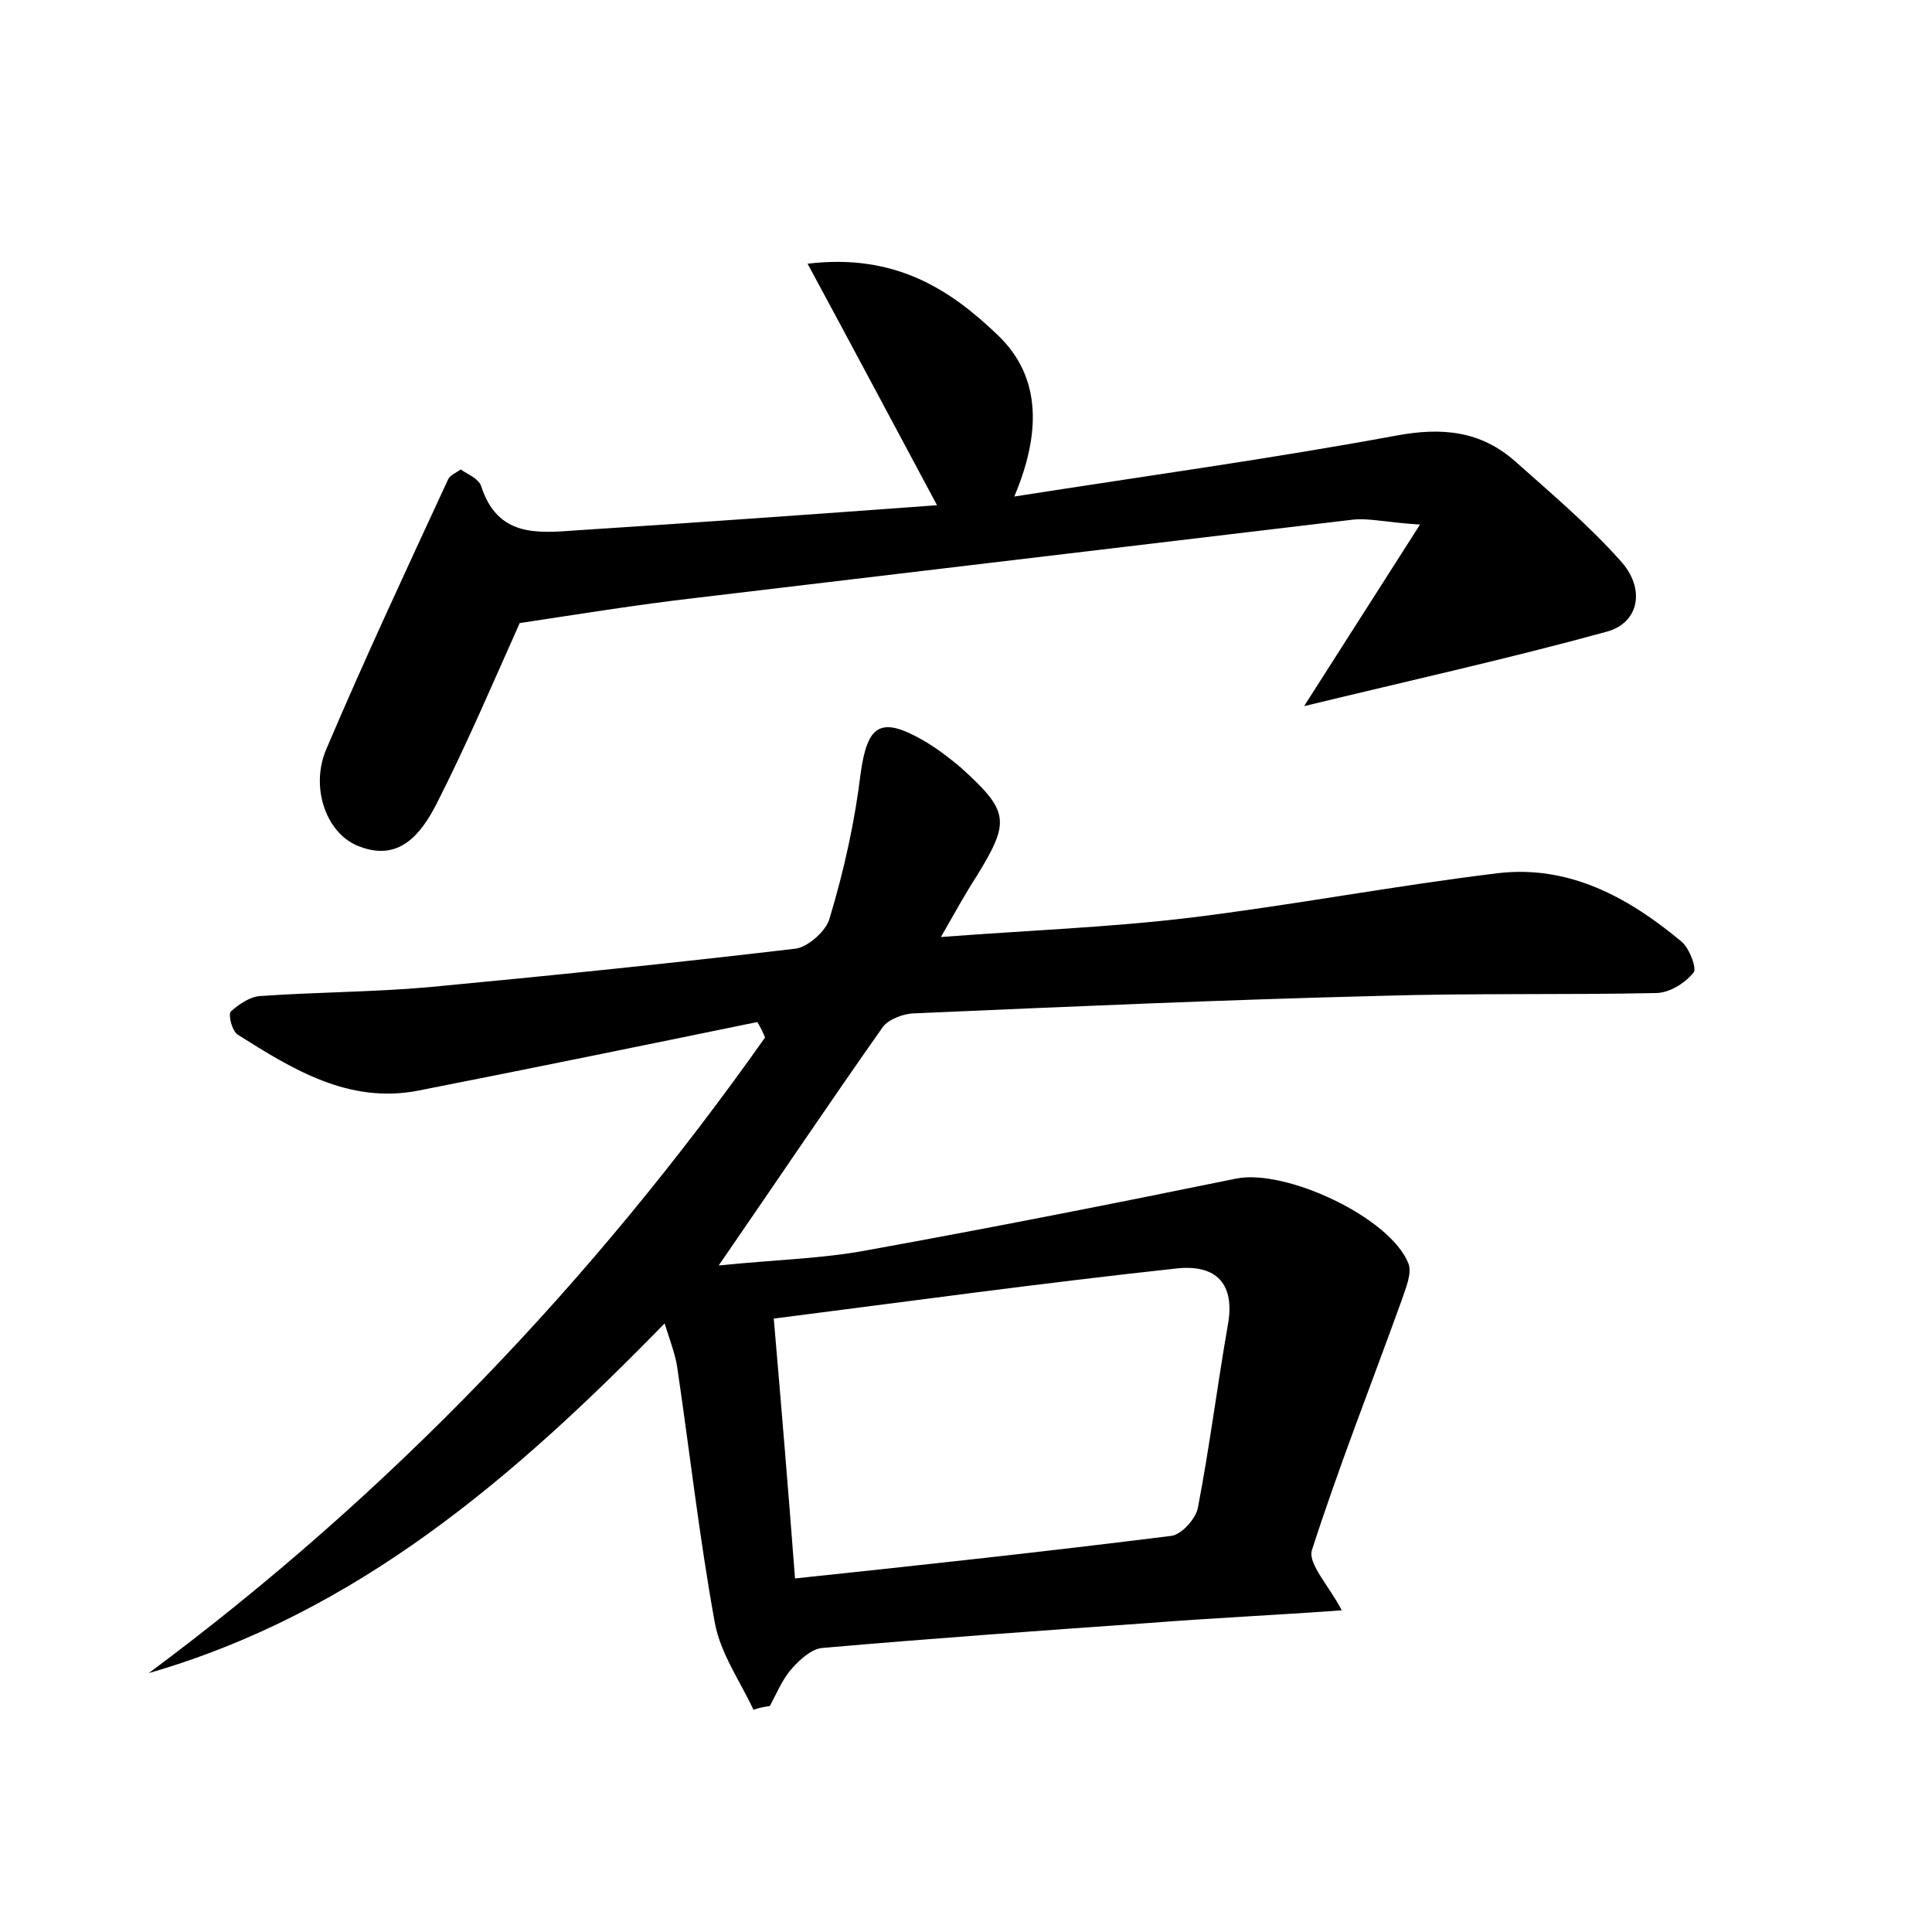 <?xml version="1.0" encoding="utf-8"?>
<!-- Generator: Adobe Illustrator 22.0.0, SVG Export Plug-In . SVG Version: 6.00 Build 0)  -->
<svg version="1.1" id="图层_1" xmlns="http://www.w3.org/2000/svg" xmlns:xlink="http://www.w3.org/1999/xlink" x="0px" y="0px"
	 viewBox="0 0 200 200" style="enable-background:new 0 0 200 200;" xml:space="preserve">
<style type="text/css">
	.st0{fill:#FFFFFF;}
</style>
<g>
	
	<path d="M78.4,105.8c-11.7,2.4-23.4,4.8-35.1,7.1c-7.2,1.4-13-2.2-18.7-5.8c-0.6-0.4-1-2.1-0.7-2.4c0.9-0.8,2.1-1.6,3.2-1.6
		c5.7-0.4,11.5-0.4,17.2-0.9c12.7-1.2,25.4-2.5,38.1-4c1.3-0.2,3.2-1.9,3.5-3.2C87.4,90,88.5,85,89.1,80c0.7-4.9,2-5.9,6.4-3.4
		c1.4,0.8,2.7,1.8,3.9,2.8c5.1,4.6,5.2,5.6,1.7,11.3c-1.1,1.7-2.1,3.5-3.7,6.3c9.2-0.7,17.5-1,25.8-2c10.6-1.3,21.1-3.3,31.8-4.6
		c7.4-0.9,13.6,2.5,19.1,7.1c0.8,0.7,1.6,2.8,1.2,3.2c-0.9,1.1-2.5,2.1-3.9,2.1c-9.6,0.2-19.2,0-28.8,0.3c-16,0.4-31.9,1.1-47.9,1.8
		c-1.1,0-2.7,0.6-3.3,1.4c-5.5,7.8-10.8,15.7-17,24.7c5.9-0.6,10.8-0.7,15.5-1.6c12.7-2.3,25.4-4.8,38.1-7.4c5.1-1,15.9,4,17.8,8.8
		c0.4,1-0.3,2.6-0.7,3.8c-3.1,8.6-6.5,17.2-9.3,25.9c-0.4,1.4,1.8,3.7,3.1,6.2c-6.9,0.5-13.4,0.8-19.8,1.3
		c-11.3,0.8-22.6,1.6-34,2.6c-1.1,0.1-2.3,1.2-3.1,2.1c-1,1.1-1.6,2.6-2.3,3.9c-0.6,0.1-1.2,0.2-1.7,0.4c-1.4-3-3.4-5.8-4-9
		c-1.6-8.8-2.6-17.7-3.9-26.5c-0.2-1.3-0.7-2.6-1.3-4.5c-15.6,16-31.9,30-53.4,36.2c24.9-18.5,46-40.6,63.8-65.8
		C79,106.9,78.7,106.3,78.4,105.8z M82.3,163.4c13.3-1.4,26.1-2.8,38.9-4.4c1.1-0.1,2.6-1.8,2.8-2.9c1.2-6.2,2-12.6,3.1-18.9
		c0.8-4.3-1.2-6.3-5.2-5.9c-13.9,1.5-27.7,3.4-41.8,5.2C80.9,145.8,81.6,154.2,82.3,163.4z"/>
	<path d="M97,52.3c-4.5-8.4-8.7-16.3-13.4-25c9.1-1.1,14.8,2.7,19.7,7.4c4.6,4.4,4.4,10.3,1.7,16.7c13.4-2.1,26.5-3.9,39.5-6.3
		c4.8-0.9,8.8-0.5,12.4,2.7c3.7,3.3,7.5,6.5,10.8,10.2c2.7,2.9,2,6.5-1.4,7.4c-10.2,2.8-20.6,5.1-31.3,7.7c3.9-6.1,7.6-11.9,12-18.8
		c-3.4-0.2-5.3-0.7-7-0.5c-22.7,2.7-45.3,5.4-68,8.1c-6.1,0.7-12.2,1.7-18.2,2.6c-2.6,5.8-5.4,12.4-8.6,18.7
		c-1.6,3.1-3.9,6.2-8.3,4.3c-3.2-1.4-4.8-6.1-3.1-10c4-9.4,8.3-18.6,12.6-27.9c0.2-0.4,0.7-0.6,1.3-1c0.7,0.5,1.8,0.9,2.1,1.7
		c1.7,5.3,5.8,4.9,9.9,4.6C72.2,54.1,84.7,53.2,97,52.3z"/>
	
</g>
</svg>
